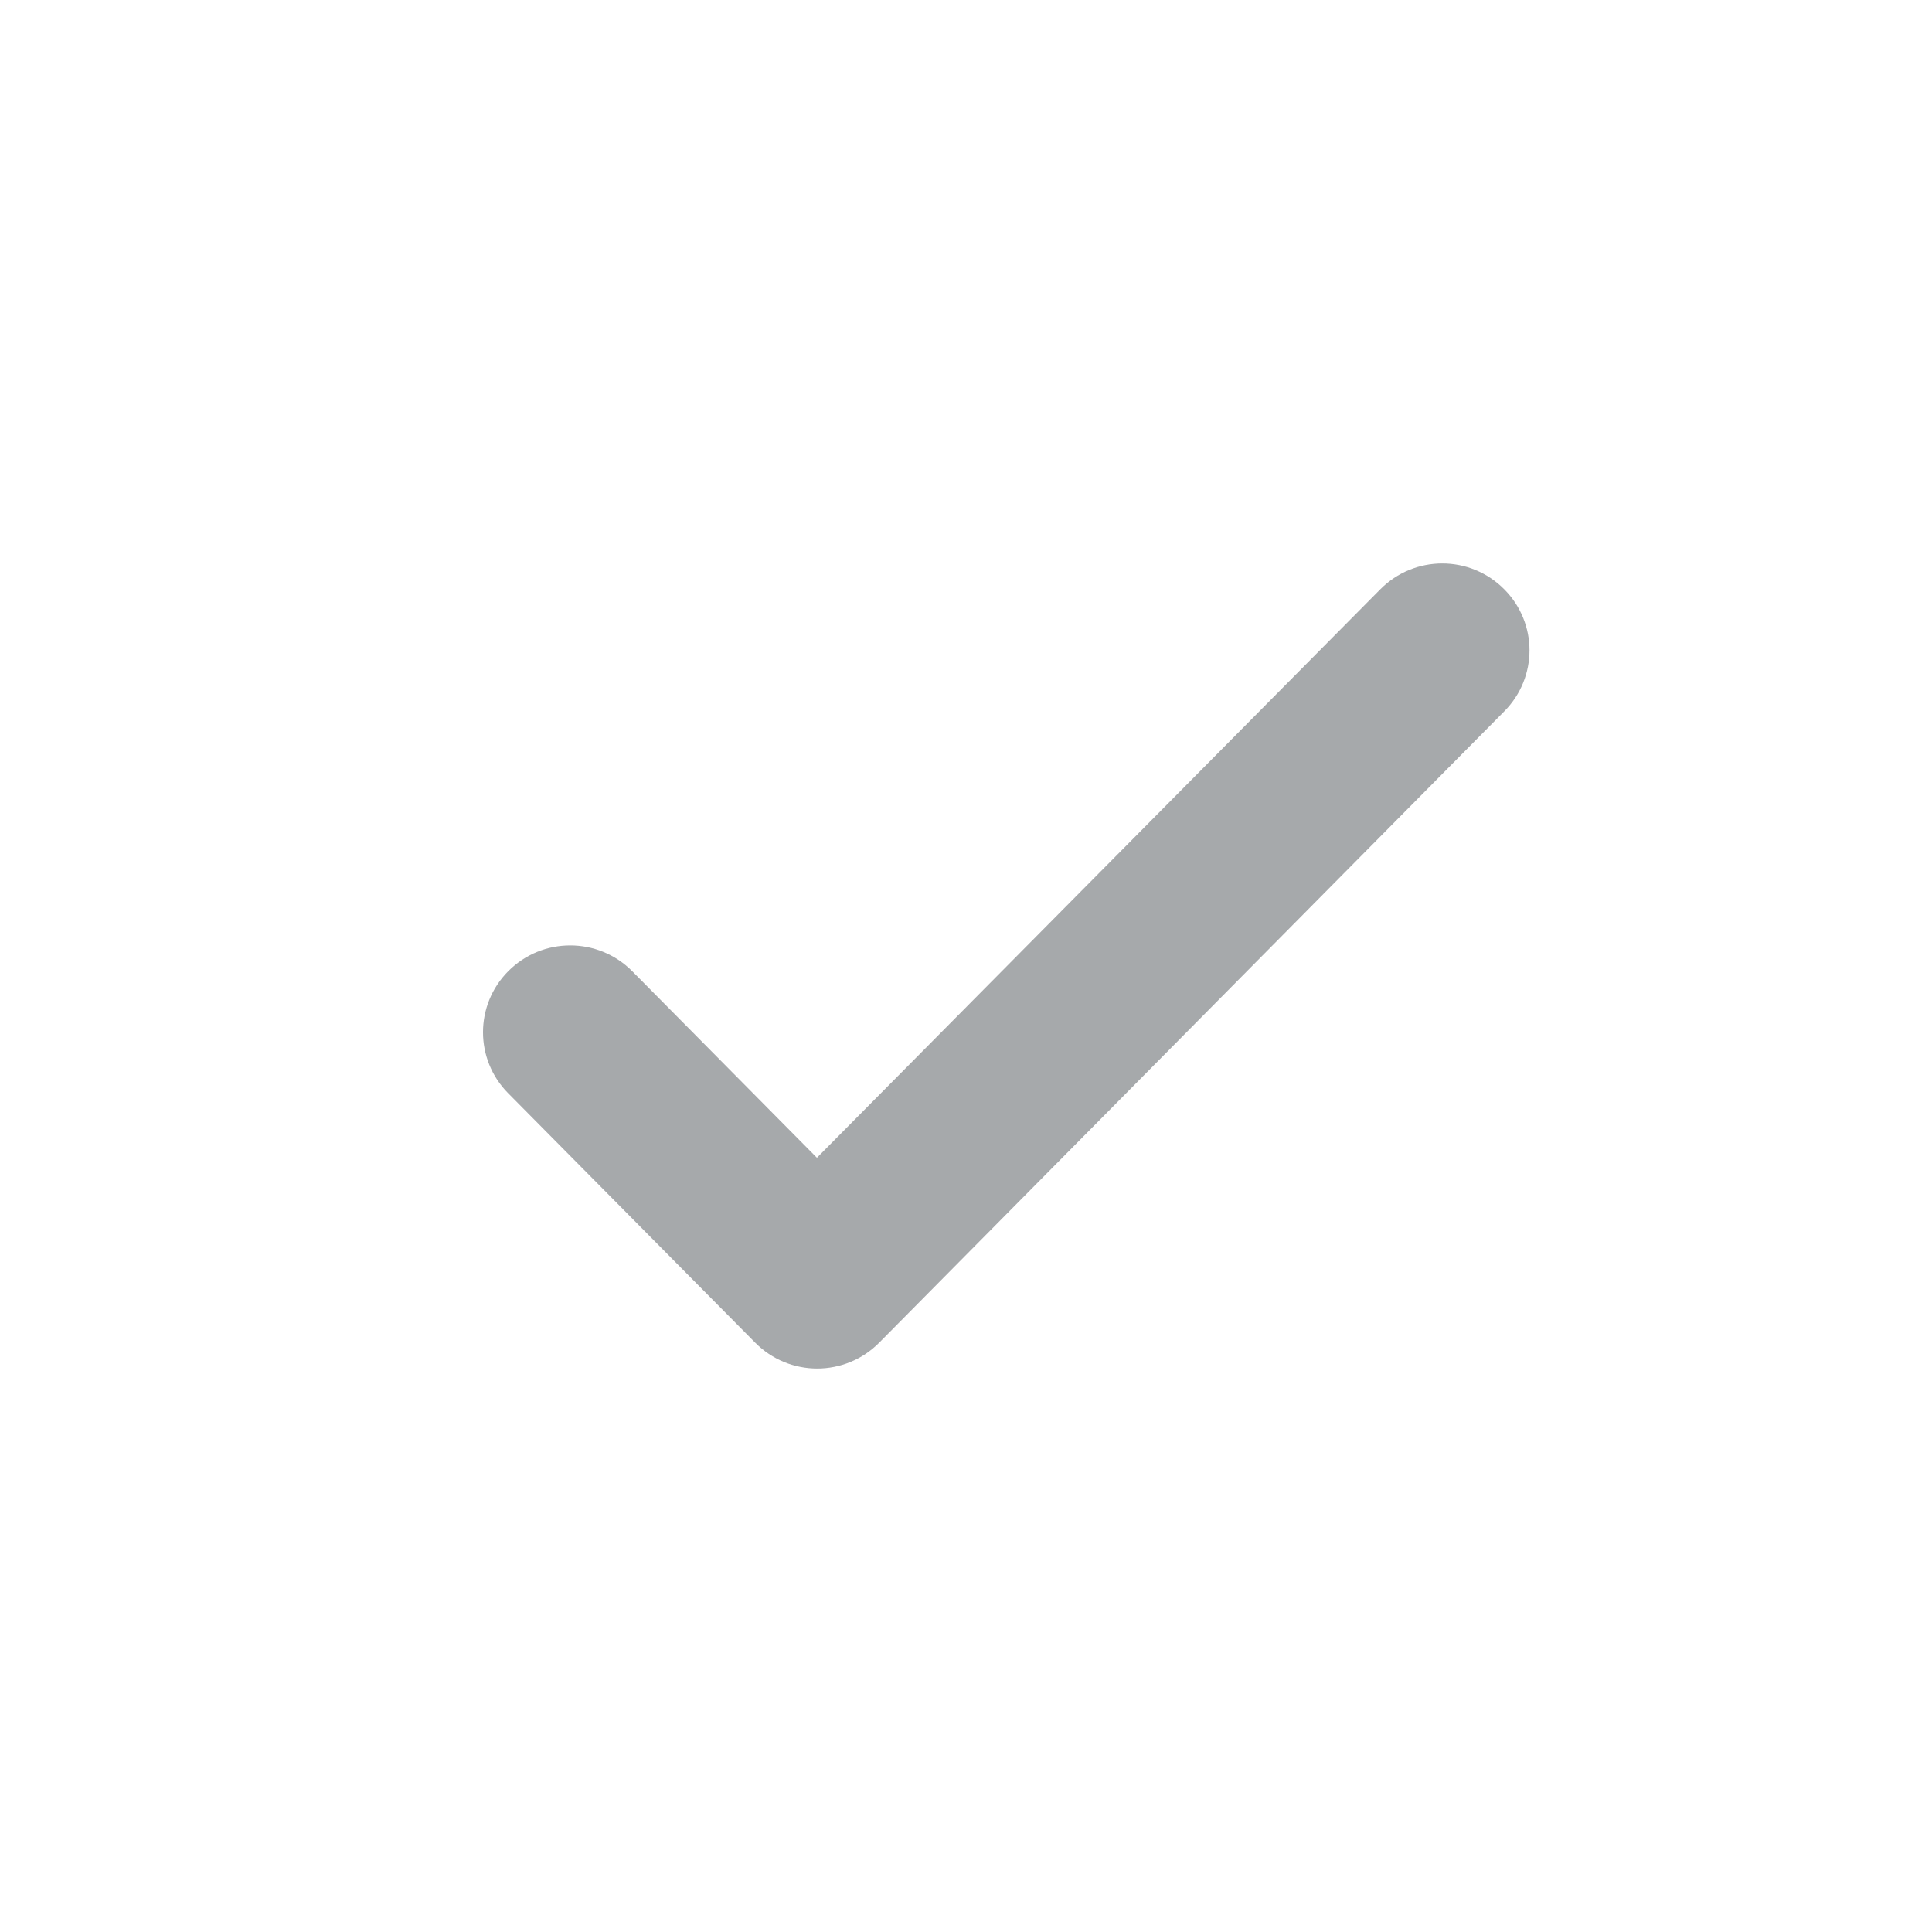 <svg xmlns="http://www.w3.org/2000/svg" width="24" height="24" viewBox="0 0 24 24">
    <g fill="none" fill-rule="evenodd" opacity=".4">
        <g>
            <g>
                <g>
                    <path d="M0 0L24 0 24 24 0 24z" transform="translate(-169 -5316) translate(23 4883) translate(146 433)"/>
                    <path fill="#21272E" fill-rule="nonzero" d="M17.145 7.322l-6.997 7.06-2.293-2.316c-.425-.429-1.118-.429-1.543 0-.416.42-.416 1.094 0 1.514l3.068 3.098c.425.43 1.118.43 1.543 0l7.765-7.843c.416-.42.416-1.093 0-1.513-.425-.43-1.118-.43-1.543 0z" transform="translate(-169 -5316) translate(23 4883) translate(146 433)"/>
                </g>
            </g>
        </g>
    </g>
</svg>

